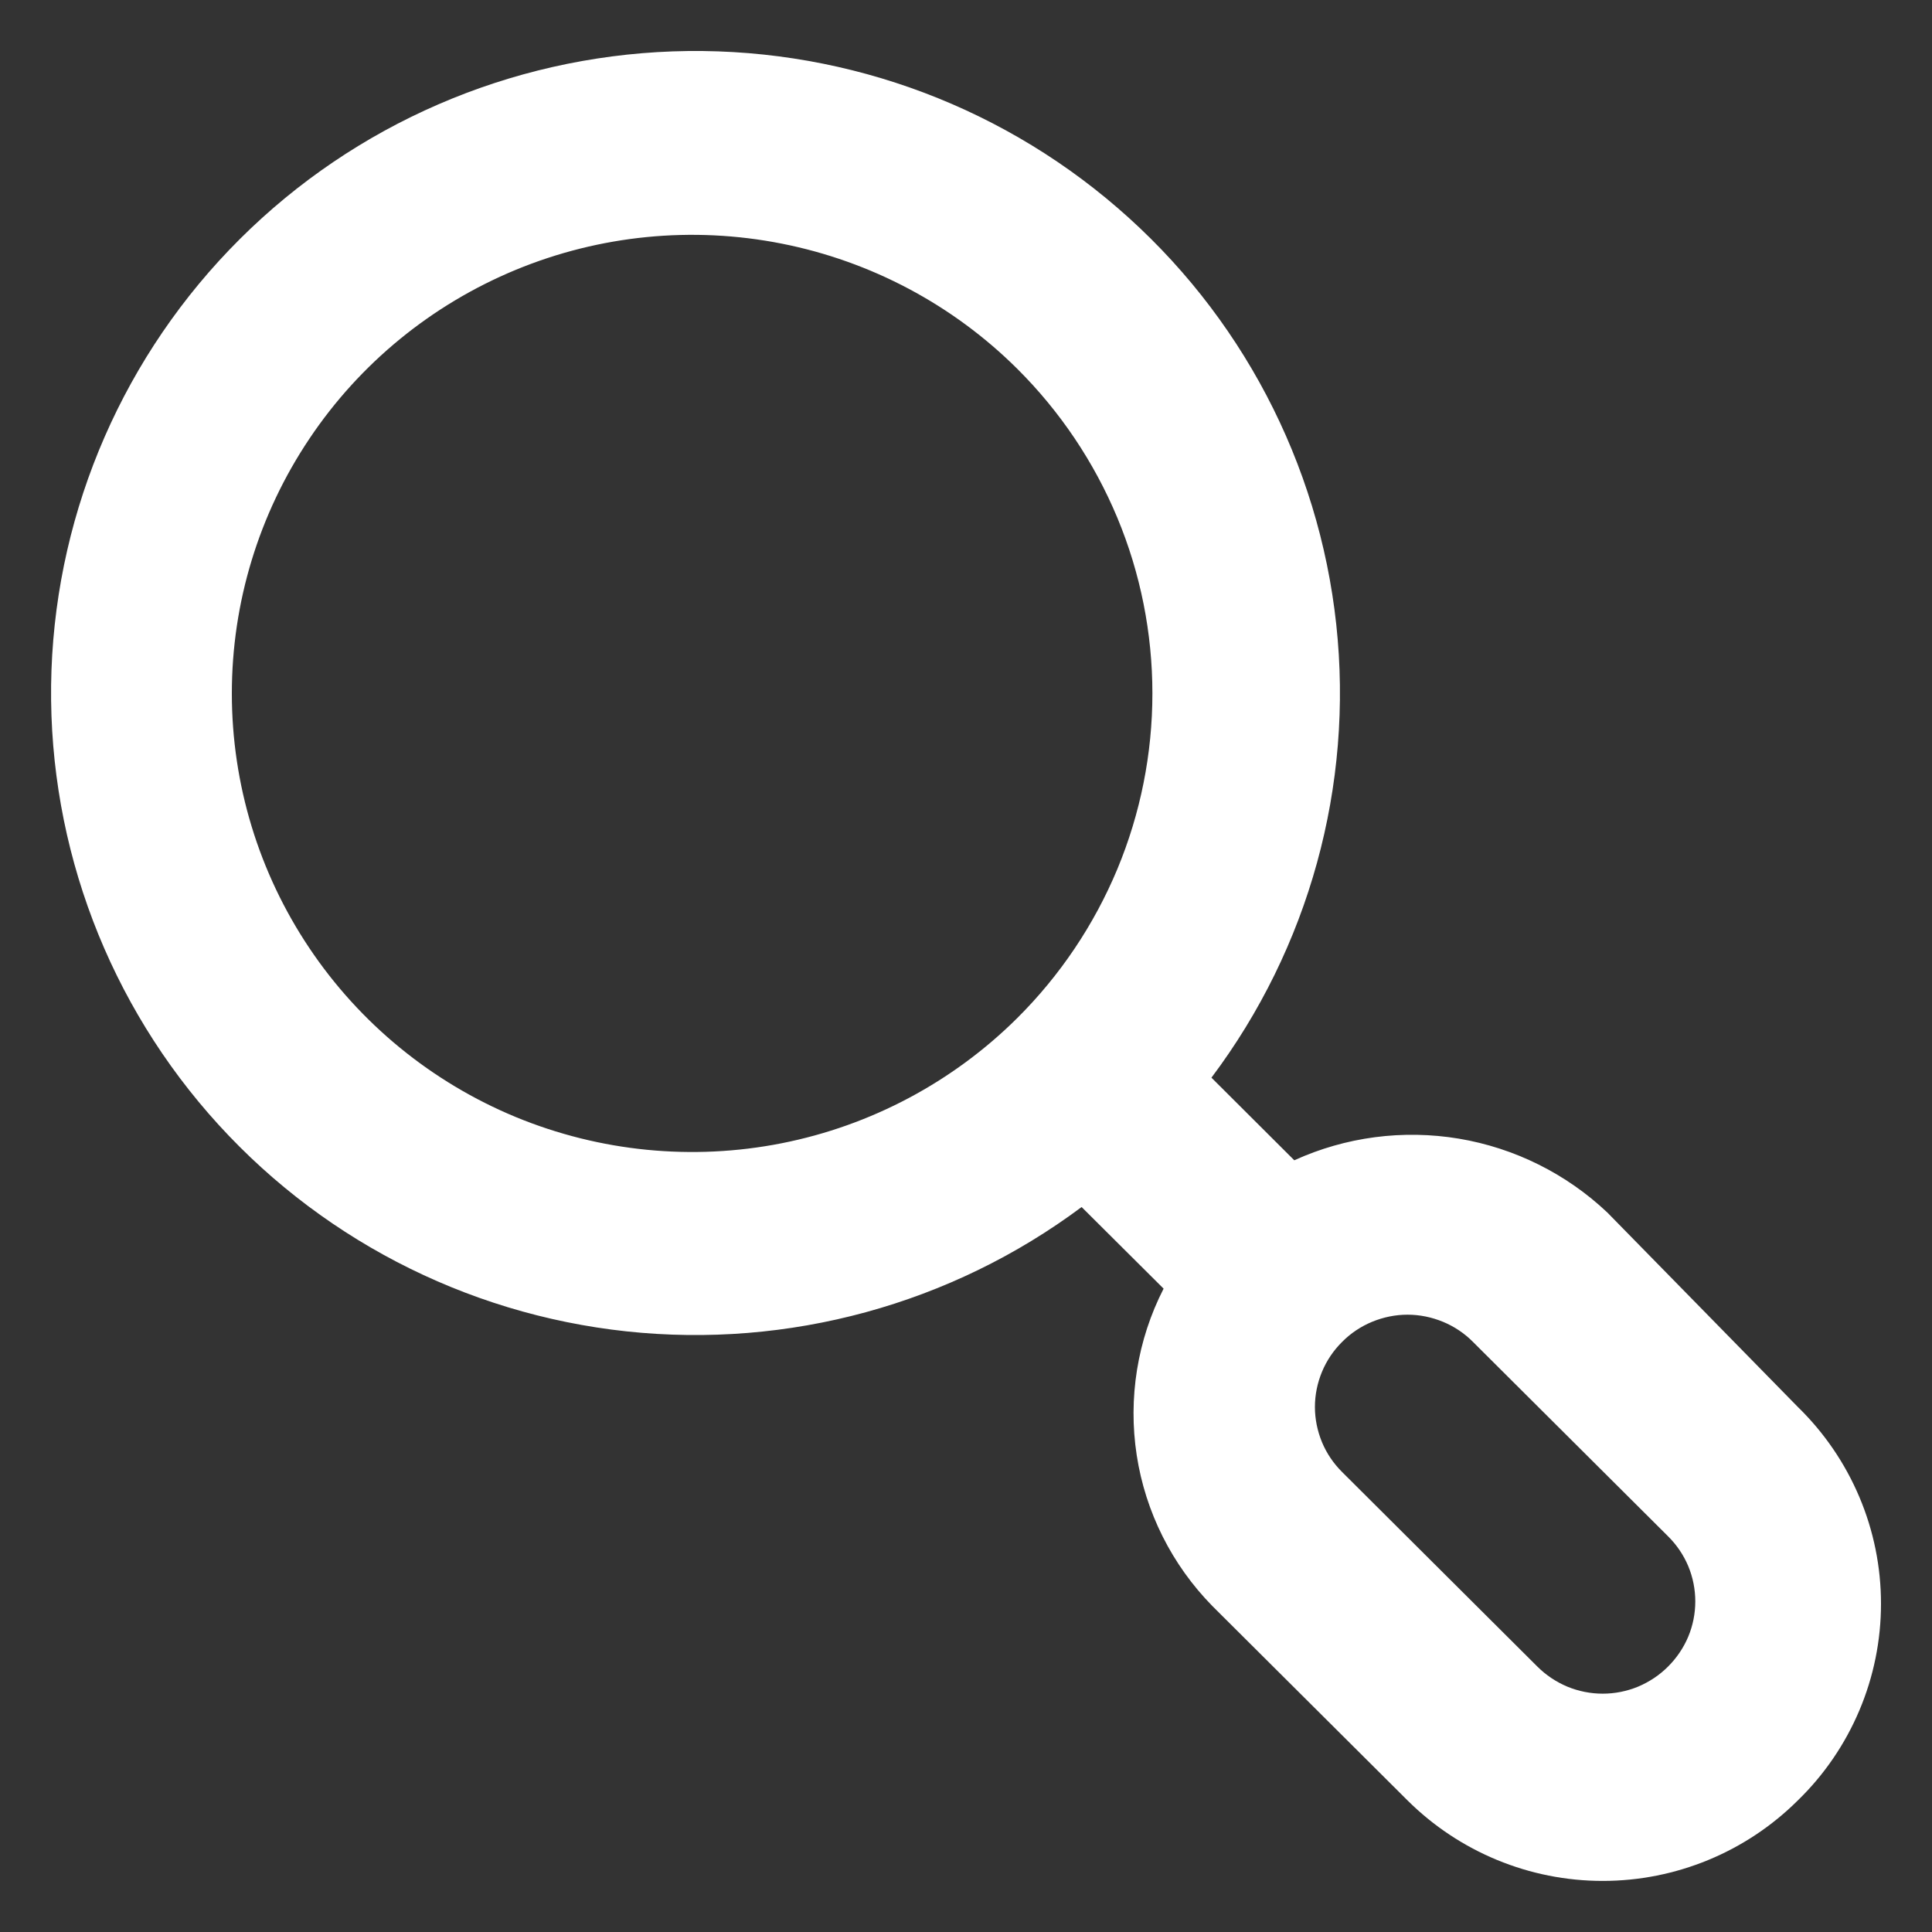 <svg width="25" height="25" viewBox="0 0 25 25" fill="none" xmlns="http://www.w3.org/2000/svg">
<rect x="0" y="0" width="25" height="25" fill="#333333" stroke="none"/>
<path d="M23.264 18.206L20.799 15.69C20.268 15.188 19.599 14.855 18.877 14.734C18.155 14.614 17.414 14.711 16.748 15.014L15.676 13.945C16.939 12.264 17.517 10.168 17.291 8.079C17.065 5.99 16.054 4.064 14.46 2.689C12.867 1.313 10.809 0.59 8.702 0.665C6.595 0.741 4.594 1.608 3.104 3.093C1.613 4.579 0.742 6.572 0.666 8.671C0.591 10.77 1.317 12.82 2.698 14.408C4.078 15.995 6.011 17.003 8.108 17.228C10.204 17.452 12.308 16.878 13.996 15.619L15.057 16.675C14.717 17.339 14.596 18.093 14.709 18.83C14.822 19.566 15.165 20.249 15.688 20.782L18.213 23.297C18.884 23.964 19.792 24.339 20.739 24.339C21.686 24.339 22.594 23.964 23.264 23.297C23.605 22.966 23.875 22.57 24.06 22.133C24.245 21.696 24.34 21.226 24.34 20.752C24.34 20.277 24.245 19.808 24.06 19.371C23.875 18.934 23.605 18.538 23.264 18.206ZM13.163 13.174C12.329 14.002 11.268 14.566 10.113 14.794C8.958 15.022 7.761 14.903 6.673 14.454C5.586 14.004 4.656 13.243 4.003 12.268C3.349 11.293 3 10.146 3 8.973C3 7.8 3.349 6.653 4.003 5.678C4.656 4.702 5.586 3.942 6.673 3.492C7.761 3.042 8.958 2.924 10.113 3.152C11.268 3.38 12.329 3.943 13.163 4.772C13.717 5.323 14.157 5.978 14.458 6.699C14.758 7.419 14.912 8.192 14.912 8.973C14.912 9.753 14.758 10.526 14.458 11.247C14.157 11.968 13.717 12.623 13.163 13.174ZM21.585 21.565C21.474 21.676 21.342 21.764 21.197 21.825C21.052 21.885 20.896 21.916 20.739 21.916C20.582 21.916 20.426 21.885 20.281 21.825C20.136 21.764 20.004 21.676 19.893 21.565L17.368 19.049C17.256 18.938 17.167 18.807 17.107 18.663C17.047 18.518 17.015 18.363 17.015 18.206C17.015 18.049 17.047 17.894 17.107 17.75C17.167 17.605 17.256 17.474 17.368 17.363C17.478 17.252 17.61 17.164 17.755 17.104C17.901 17.044 18.056 17.012 18.213 17.012C18.371 17.012 18.526 17.044 18.672 17.104C18.817 17.164 18.949 17.252 19.059 17.363L21.585 19.88C21.696 19.99 21.785 20.121 21.846 20.266C21.906 20.41 21.937 20.566 21.937 20.722C21.937 20.879 21.906 21.034 21.846 21.178C21.785 21.323 21.696 21.454 21.585 21.565Z" fill="white"/>
</svg>
